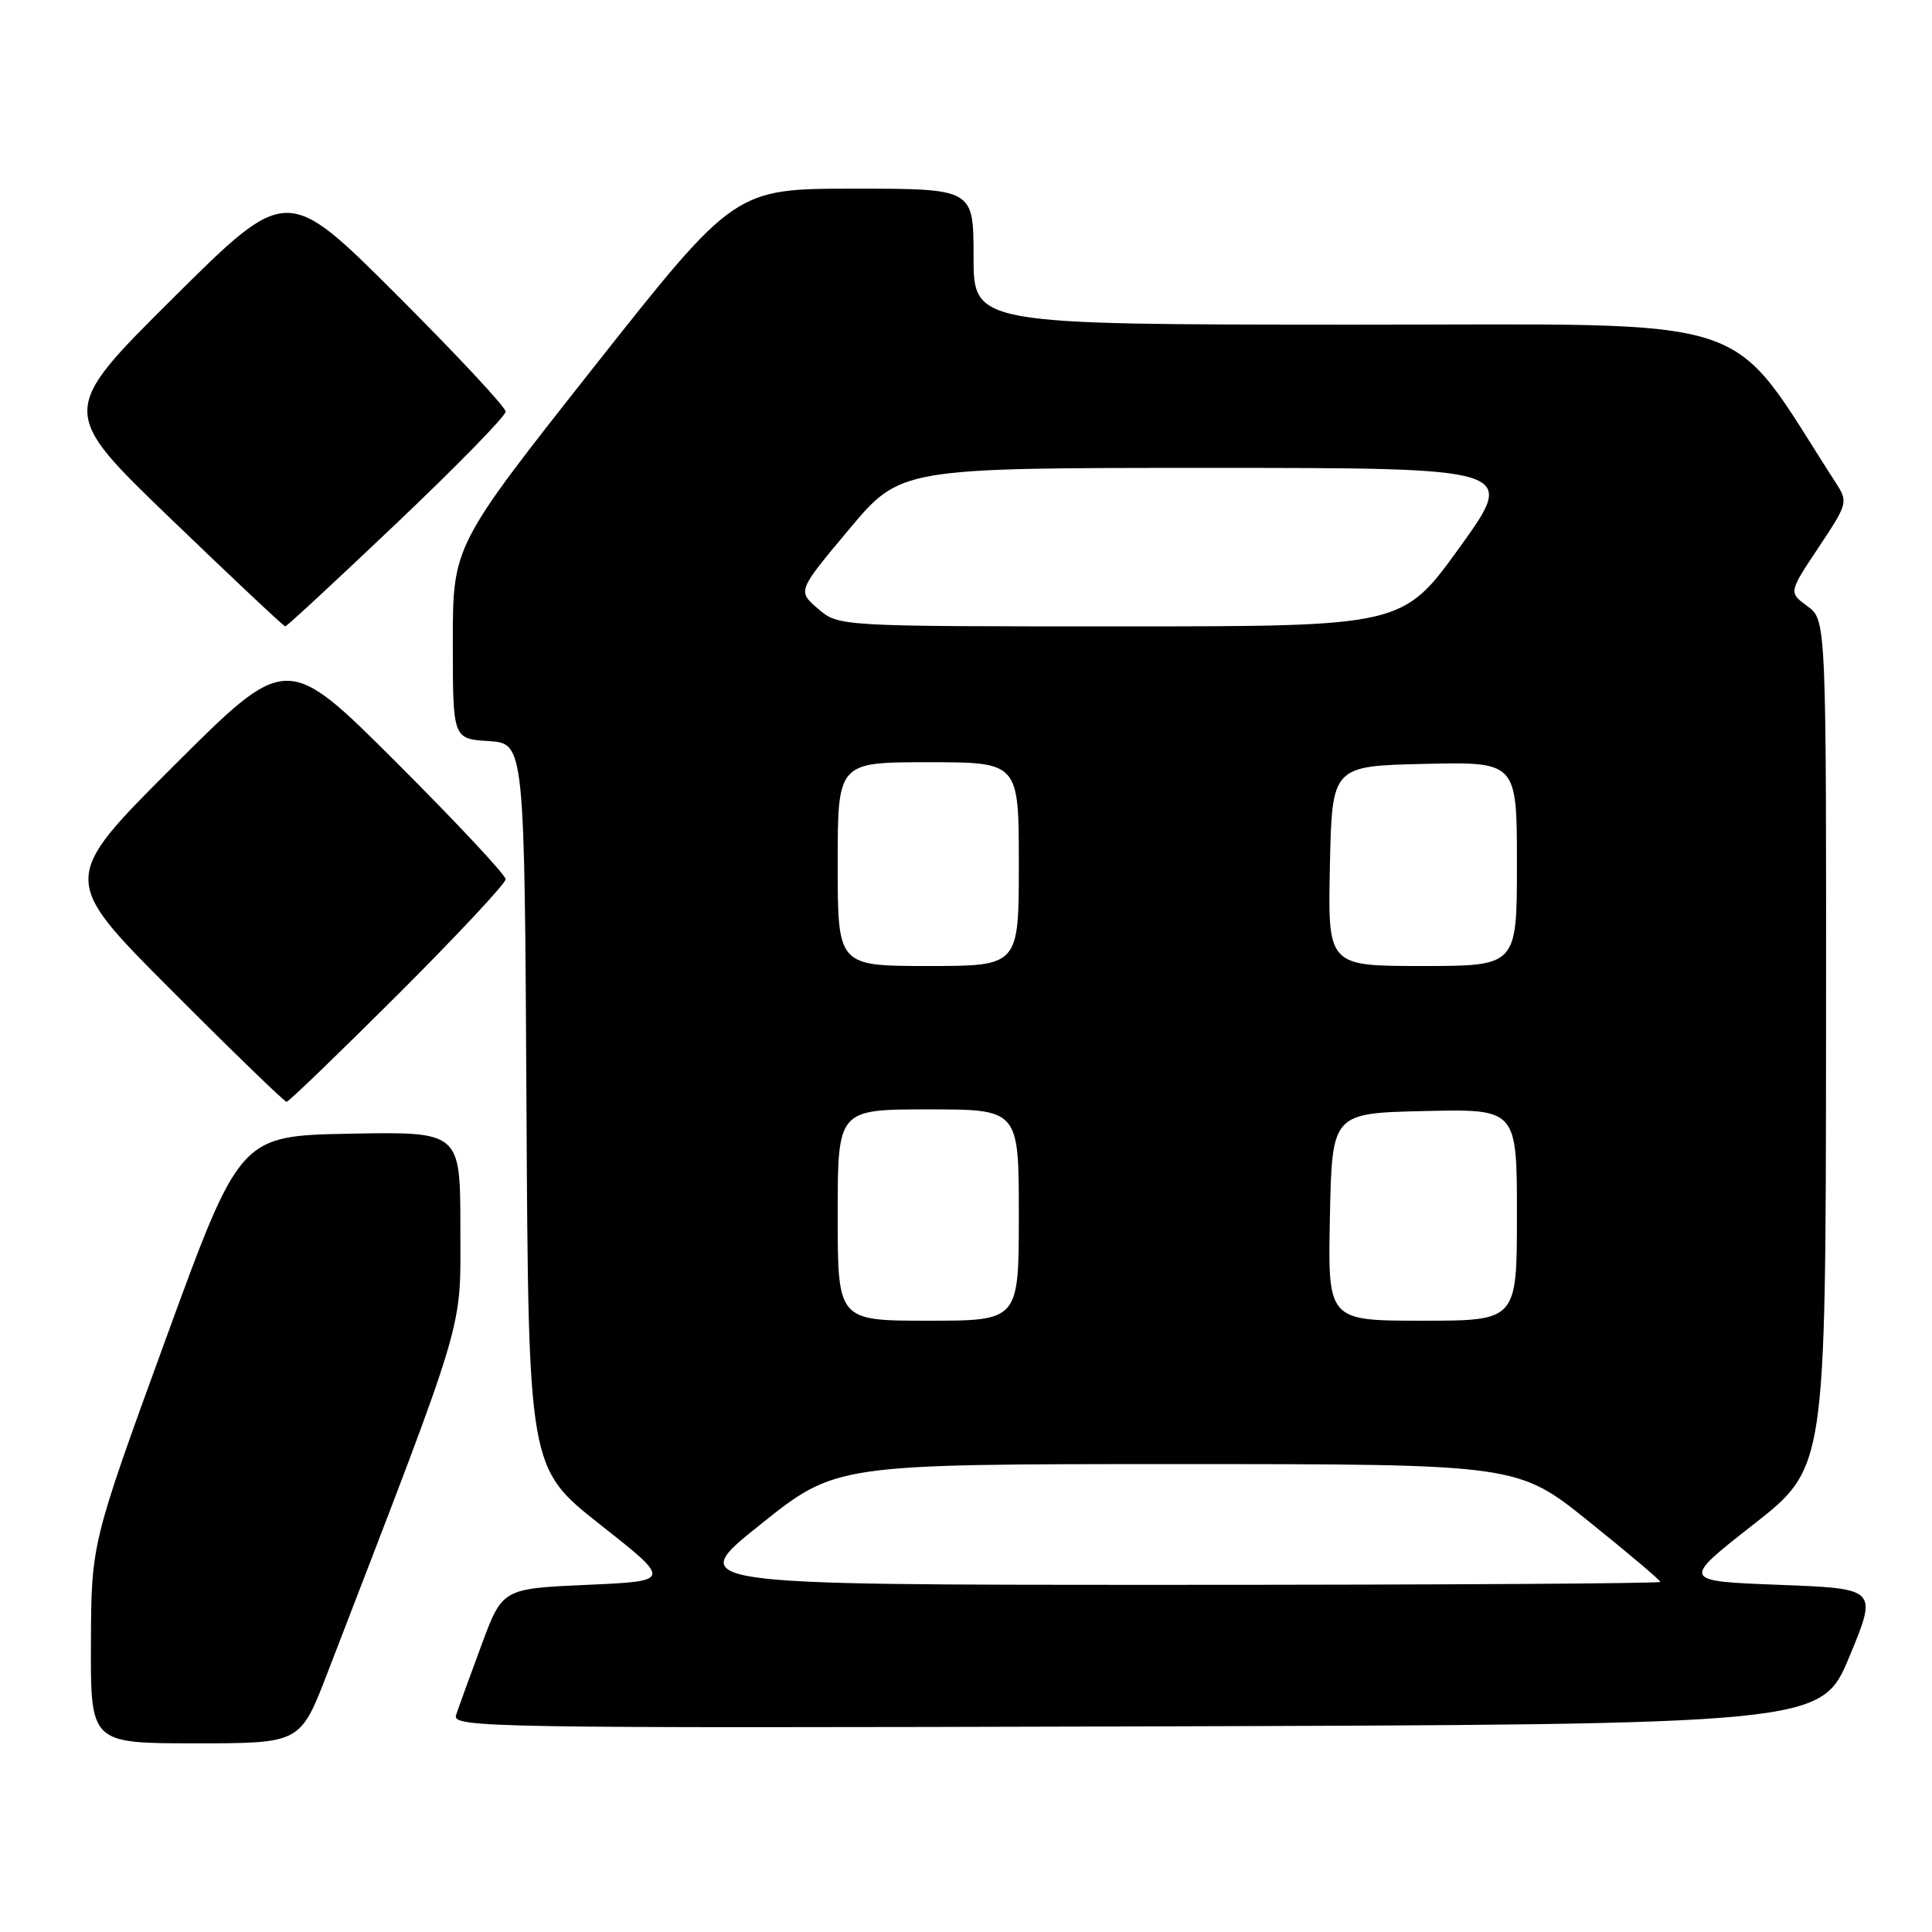 <?xml version="1.0" encoding="UTF-8" standalone="no"?>
<!DOCTYPE svg PUBLIC "-//W3C//DTD SVG 1.1//EN" "http://www.w3.org/Graphics/SVG/1.1/DTD/svg11.dtd" >
<svg xmlns="http://www.w3.org/2000/svg" xmlns:xlink="http://www.w3.org/1999/xlink" version="1.1" viewBox="0 0 256 256">
 <g >
 <path fill="currentColor"
d=" M 43.36 221.75 C 62.04 173.27 61.00 176.73 61.00 162.74 C 61.00 149.95 61.00 149.95 46.39 150.22 C 31.79 150.50 31.79 150.50 21.94 177.50 C 12.10 204.50 12.10 204.50 12.05 217.75 C 12.00 231.00 12.00 231.00 25.90 231.00 C 39.79 231.00 39.79 231.00 43.36 221.75 Z  M 245.06 219.50 C 248.79 210.50 248.79 210.50 235.78 210.00 C 222.77 209.50 222.77 209.50 232.34 202.00 C 241.91 194.50 241.91 194.50 241.96 138.33 C 242.00 82.17 242.00 82.17 239.50 80.33 C 237.00 78.50 237.00 78.50 240.97 72.54 C 244.87 66.67 244.90 66.54 243.22 63.92 C 228.48 41.11 234.36 43.03 179.25 43.02 C 129.00 43.00 129.00 43.00 129.00 34.00 C 129.00 25.00 129.00 25.00 113.18 25.00 C 97.37 25.00 97.37 25.00 78.68 48.65 C 60.00 72.31 60.00 72.31 60.00 85.10 C 60.00 97.89 60.00 97.89 64.75 98.20 C 69.50 98.50 69.50 98.50 69.76 146.51 C 70.02 194.52 70.02 194.52 79.52 202.01 C 89.02 209.50 89.02 209.50 77.79 210.00 C 66.57 210.50 66.57 210.50 63.79 218.00 C 62.26 222.12 60.75 226.29 60.43 227.26 C 59.89 228.92 64.46 229.00 150.59 228.76 C 241.32 228.50 241.32 228.50 245.06 219.50 Z  M 52.74 131.76 C 60.58 123.93 67.00 117.06 67.00 116.50 C 67.00 115.94 60.47 108.96 52.50 101.00 C 38.00 86.53 38.00 86.53 23.00 101.50 C 8.00 116.48 8.00 116.48 22.74 131.24 C 30.84 139.36 37.70 146.00 37.97 146.00 C 38.25 146.00 44.89 139.59 52.74 131.76 Z  M 52.58 69.30 C 60.51 61.77 67.00 55.13 67.00 54.54 C 67.00 53.95 60.47 46.96 52.50 39.00 C 38.00 24.53 38.00 24.53 22.92 39.51 C 7.84 54.50 7.84 54.50 22.64 68.75 C 30.78 76.59 37.60 83.00 37.80 83.00 C 38.00 83.00 44.65 76.84 52.58 69.30 Z  M 100.76 202.00 C 110.77 194.00 110.77 194.00 155.92 194.00 C 201.08 194.00 201.08 194.00 210.54 201.61 C 215.74 205.79 220.00 209.39 220.00 209.61 C 220.00 209.82 190.92 210.00 155.37 210.00 C 90.74 210.00 90.74 210.00 100.76 202.00 Z  M 111.00 161.00 C 111.00 147.00 111.00 147.00 123.00 147.00 C 135.00 147.00 135.00 147.00 135.00 161.00 C 135.00 175.00 135.00 175.00 123.00 175.00 C 111.00 175.00 111.00 175.00 111.00 161.00 Z  M 176.22 161.25 C 176.50 147.50 176.50 147.50 188.75 147.22 C 201.00 146.94 201.00 146.94 201.00 160.97 C 201.00 175.00 201.00 175.00 188.47 175.00 C 175.94 175.00 175.94 175.00 176.22 161.25 Z  M 111.00 114.50 C 111.00 101.00 111.00 101.00 123.00 101.00 C 135.00 101.00 135.00 101.00 135.00 114.50 C 135.00 128.00 135.00 128.00 123.00 128.00 C 111.00 128.00 111.00 128.00 111.00 114.50 Z  M 176.22 114.75 C 176.50 101.50 176.50 101.50 188.75 101.22 C 201.00 100.94 201.00 100.94 201.00 114.47 C 201.00 128.00 201.00 128.00 188.47 128.00 C 175.94 128.00 175.94 128.00 176.22 114.75 Z  M 108.39 80.66 C 105.66 78.31 105.66 78.31 112.49 70.16 C 119.32 62.00 119.32 62.00 160.16 62.00 C 200.99 62.00 200.99 62.00 193.43 72.50 C 185.87 83.00 185.87 83.00 148.49 83.00 C 111.11 83.00 111.11 83.00 108.39 80.66 Z "/>
</g>
</svg>
